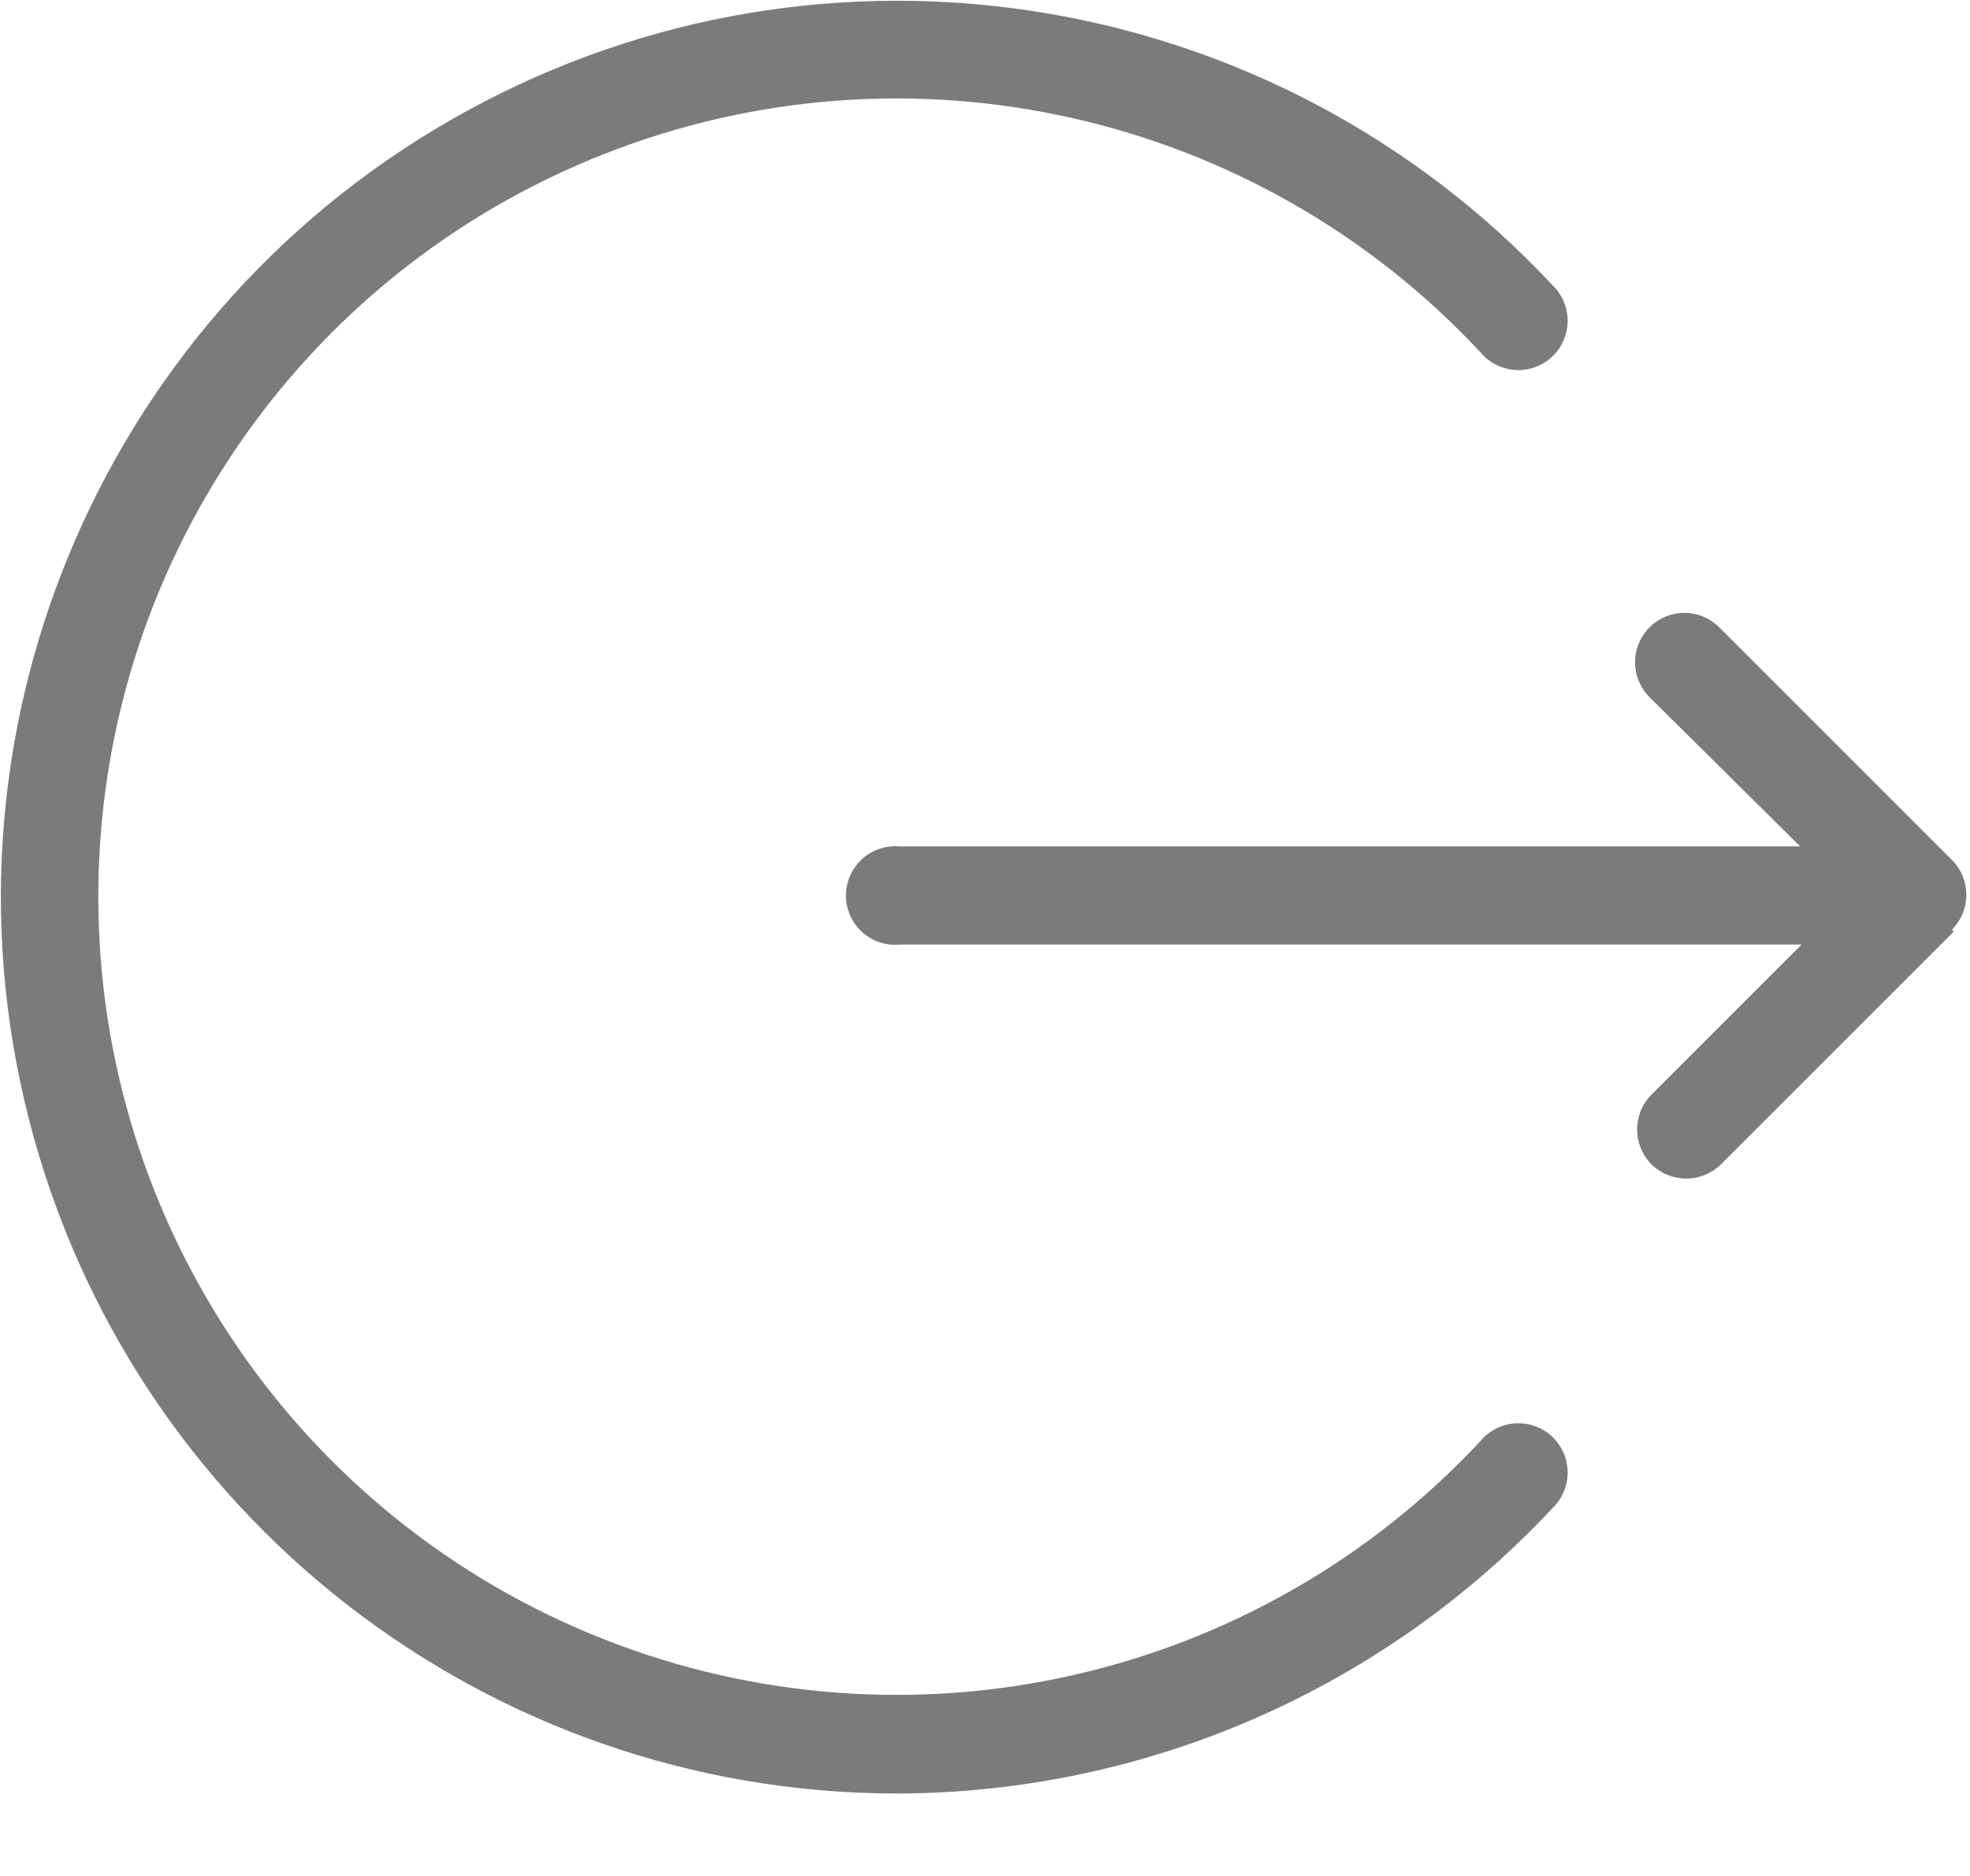<?xml version="1.0" encoding="UTF-8"?>
<svg width="21px" height="20px" viewBox="0 0 21 20" version="1.1" xmlns="http://www.w3.org/2000/svg" xmlns:xlink="http://www.w3.org/1999/xlink">
    <title>Sign Out</title>
    <g id="页面-1" stroke="none" stroke-width="1" fill="none" fill-rule="evenodd">
        <g id="(W)用户下拉框" transform="translate(-1651, -207)" fill="#7B7B7B" fill-rule="nonzero">
            <g id="编组-2" transform="translate(1631, 68)">
                <g id="Sign-Out" transform="translate(20, 139)">
                    <path d="M9.55,19.121 C5.187,19.113 1.383,16.151 0.306,11.923 C-0.771,7.696 1.152,3.275 4.98,1.181 C8.807,-0.913 13.567,-0.149 16.547,3.038 C16.689,3.173 16.745,3.376 16.691,3.564 C16.637,3.752 16.484,3.895 16.292,3.935 C16.1,3.974 15.902,3.904 15.778,3.752 C13.393,1.198 9.688,0.361 6.437,1.643 C3.185,2.925 1.048,6.064 1.048,9.56 C1.048,13.055 3.185,16.195 6.437,17.476 C9.688,18.758 13.393,17.922 15.778,15.367 C15.902,15.215 16.1,15.145 16.292,15.184 C16.484,15.224 16.637,15.367 16.691,15.555 C16.745,15.744 16.689,15.946 16.547,16.081 C14.735,18.018 12.202,19.119 9.55,19.121 Z M20.827,9.932 L18.347,12.411 C18.248,12.51 18.115,12.565 17.975,12.565 C17.836,12.565 17.702,12.51 17.603,12.411 C17.401,12.206 17.401,11.877 17.603,11.672 L19.205,10.07 L9.594,10.07 C9.395,10.09 9.202,9.995 9.097,9.825 C8.991,9.655 8.991,9.44 9.097,9.27 C9.202,9.1 9.395,9.005 9.594,9.024 L19.19,9.024 L17.583,7.432 C17.451,7.299 17.399,7.106 17.447,6.924 C17.496,6.743 17.638,6.601 17.819,6.552 C18.001,6.503 18.194,6.555 18.327,6.688 L20.807,9.168 C20.906,9.266 20.961,9.4 20.961,9.54 C20.961,9.679 20.906,9.813 20.807,9.912 L20.827,9.932 Z" id="形状"></path>
                </g>
            </g>
        </g>
    </g>
</svg>